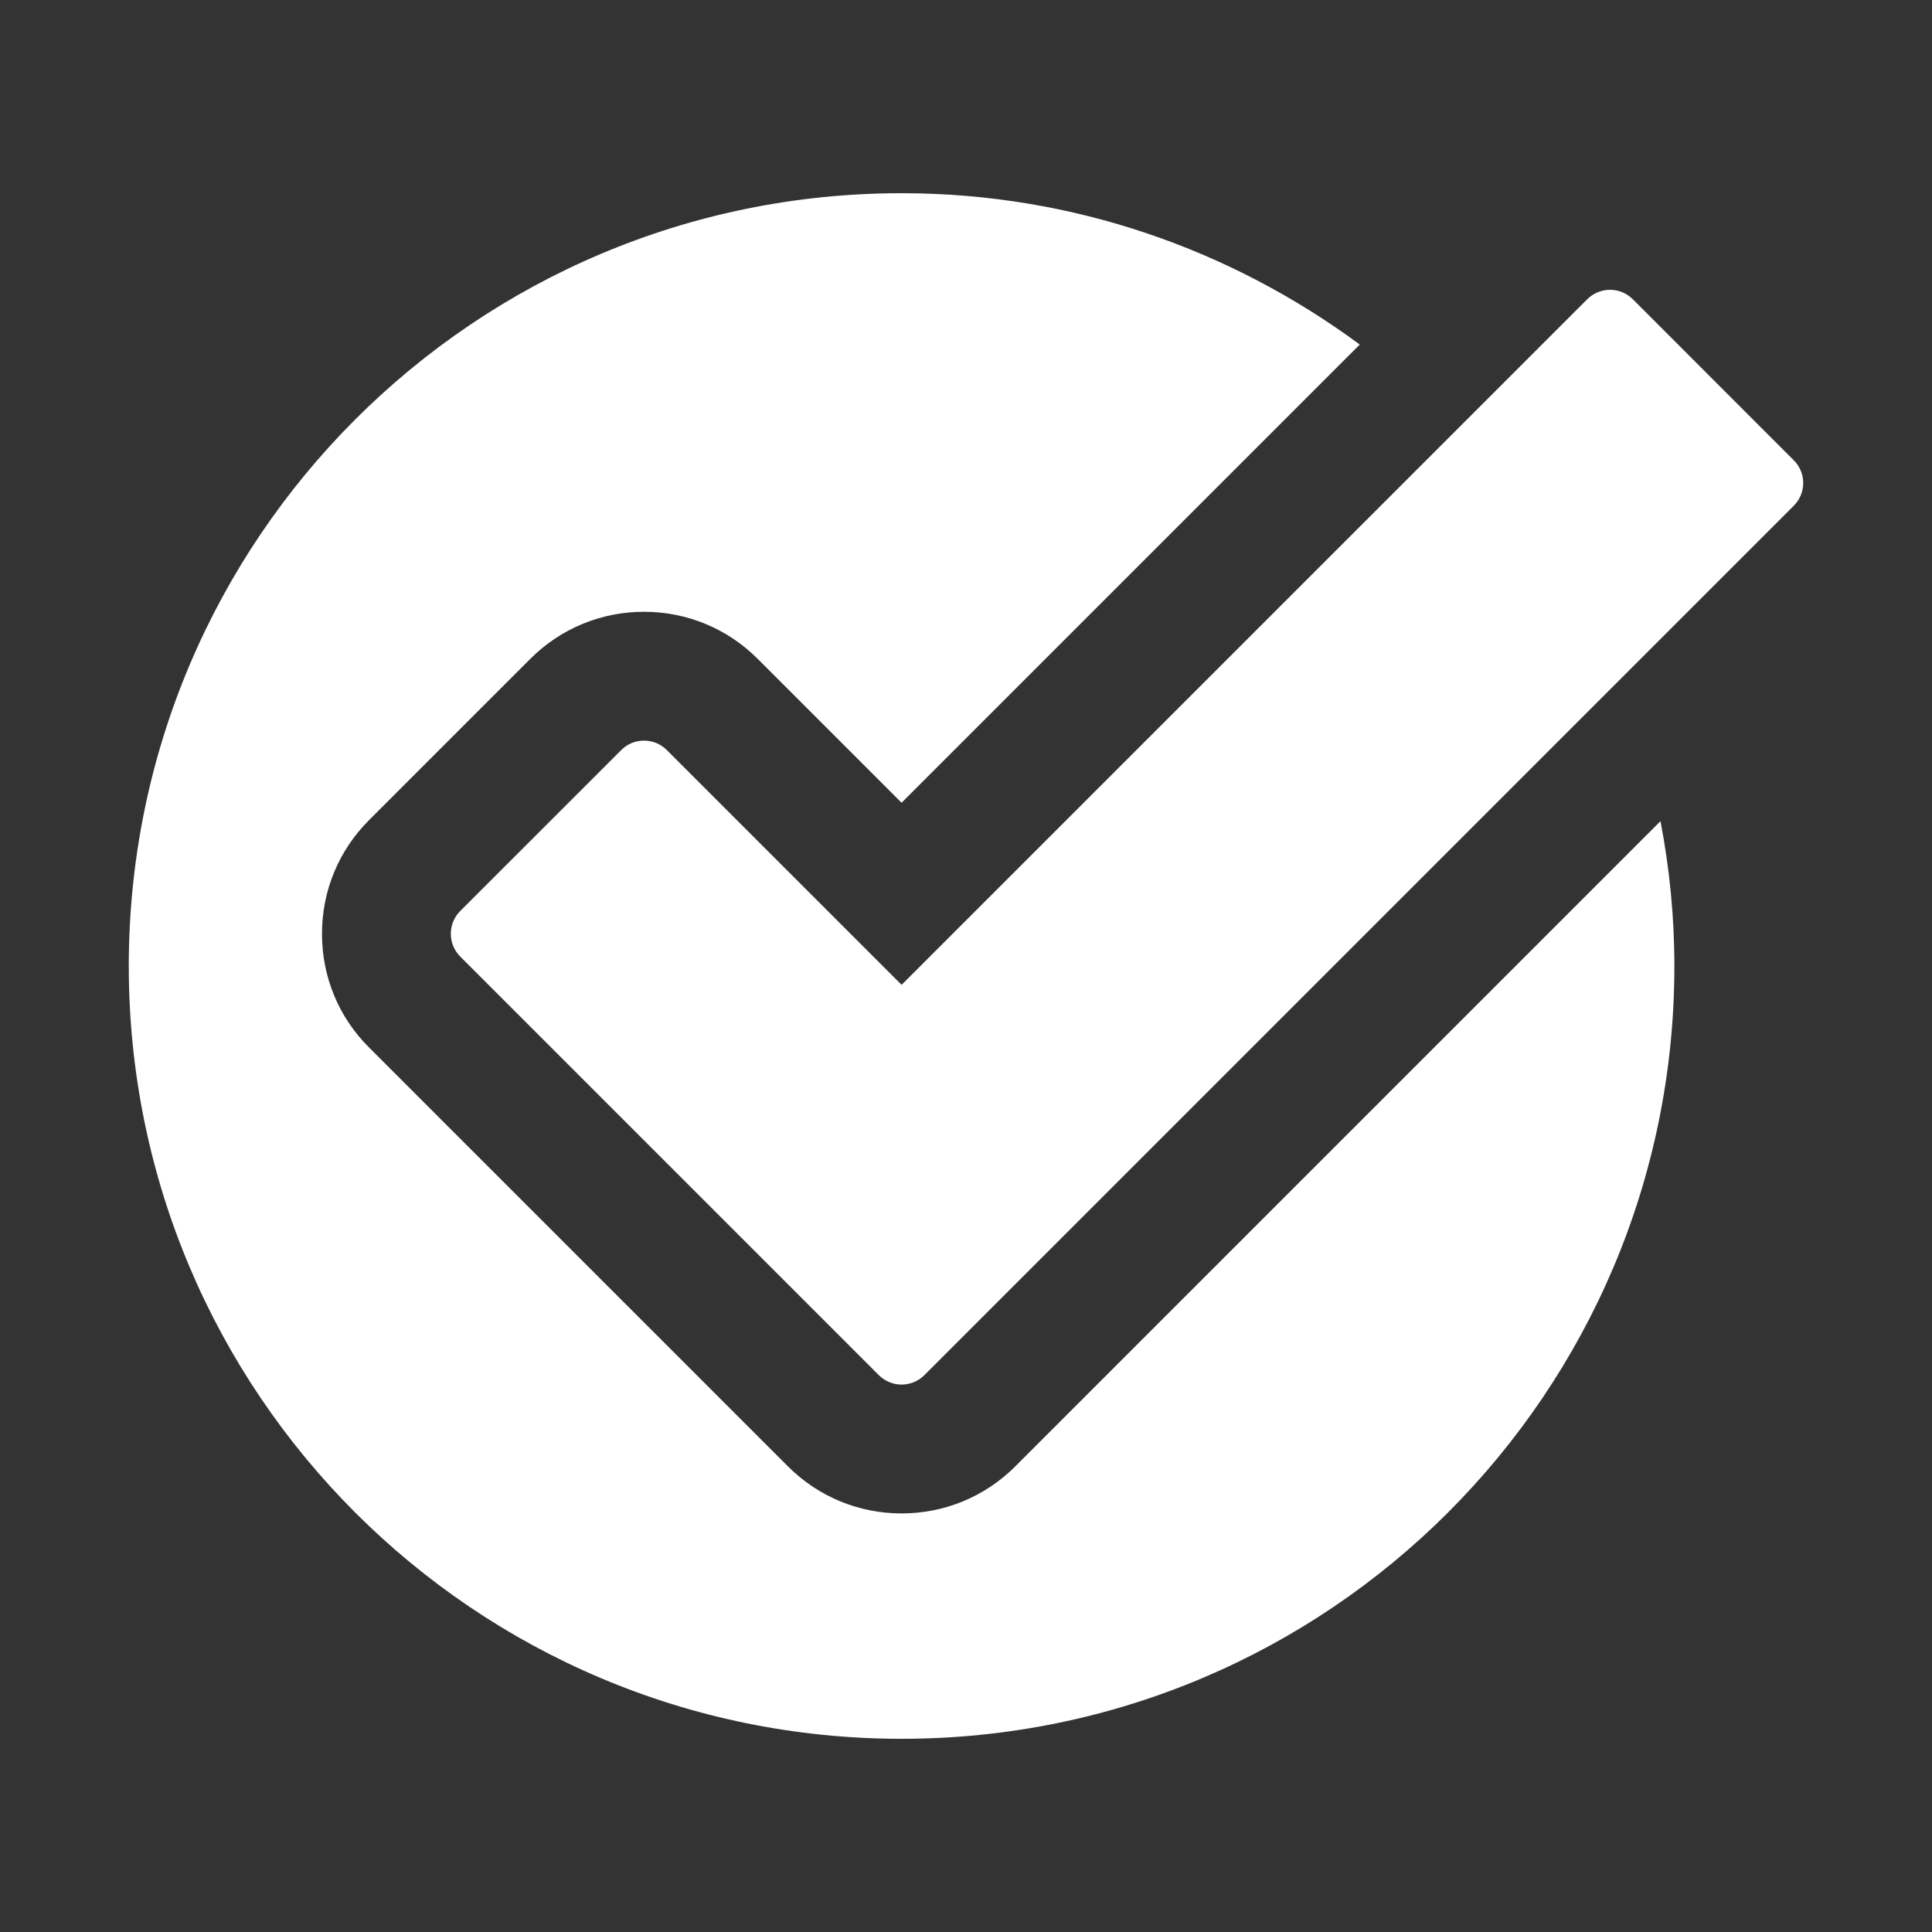 <svg width="32" height="32" viewBox="0 0 32 32" fill="none" xmlns="http://www.w3.org/2000/svg">
<rect x="0" y="0" width="32" height="32" fill="#333333" stroke="none"/>
<path d="M29.71 7.623L27.044 4.956C26.947 4.86 26.814 4.8 26.667 4.8C26.52 4.8 26.386 4.86 26.29 4.956L14.933 16.312L11.044 12.423C10.947 12.326 10.814 12.267 10.667 12.267C10.52 12.267 10.386 12.326 10.29 12.423L7.623 15.089C7.526 15.186 7.467 15.319 7.467 15.466C7.467 15.614 7.526 15.747 7.623 15.844L14.556 22.777C14.653 22.873 14.786 22.933 14.933 22.933C15.081 22.933 15.214 22.873 15.31 22.777L29.71 8.377C29.807 8.28 29.867 8.147 29.867 8C29.867 7.853 29.807 7.719 29.71 7.623Z" fill="white"/>
<path d="M16.819 24.285C16.315 24.789 15.646 25.067 14.933 25.067C14.221 25.067 13.551 24.789 13.048 24.285L6.115 17.352C5.612 16.853 5.333 16.182 5.333 15.467C5.333 14.752 5.612 14.081 6.119 13.577L8.781 10.915C9.285 10.411 9.954 10.133 10.667 10.133C11.379 10.133 12.049 10.411 12.552 10.915L14.933 13.296L22.522 5.707C20.397 4.138 17.778 3.2 14.933 3.2C7.864 3.2 2.133 8.931 2.133 16C2.133 23.07 7.864 28.8 14.933 28.8C22.003 28.8 27.733 23.07 27.733 16C27.733 15.179 27.652 14.379 27.503 13.601L16.819 24.285Z" fill="white"/>
</svg>
